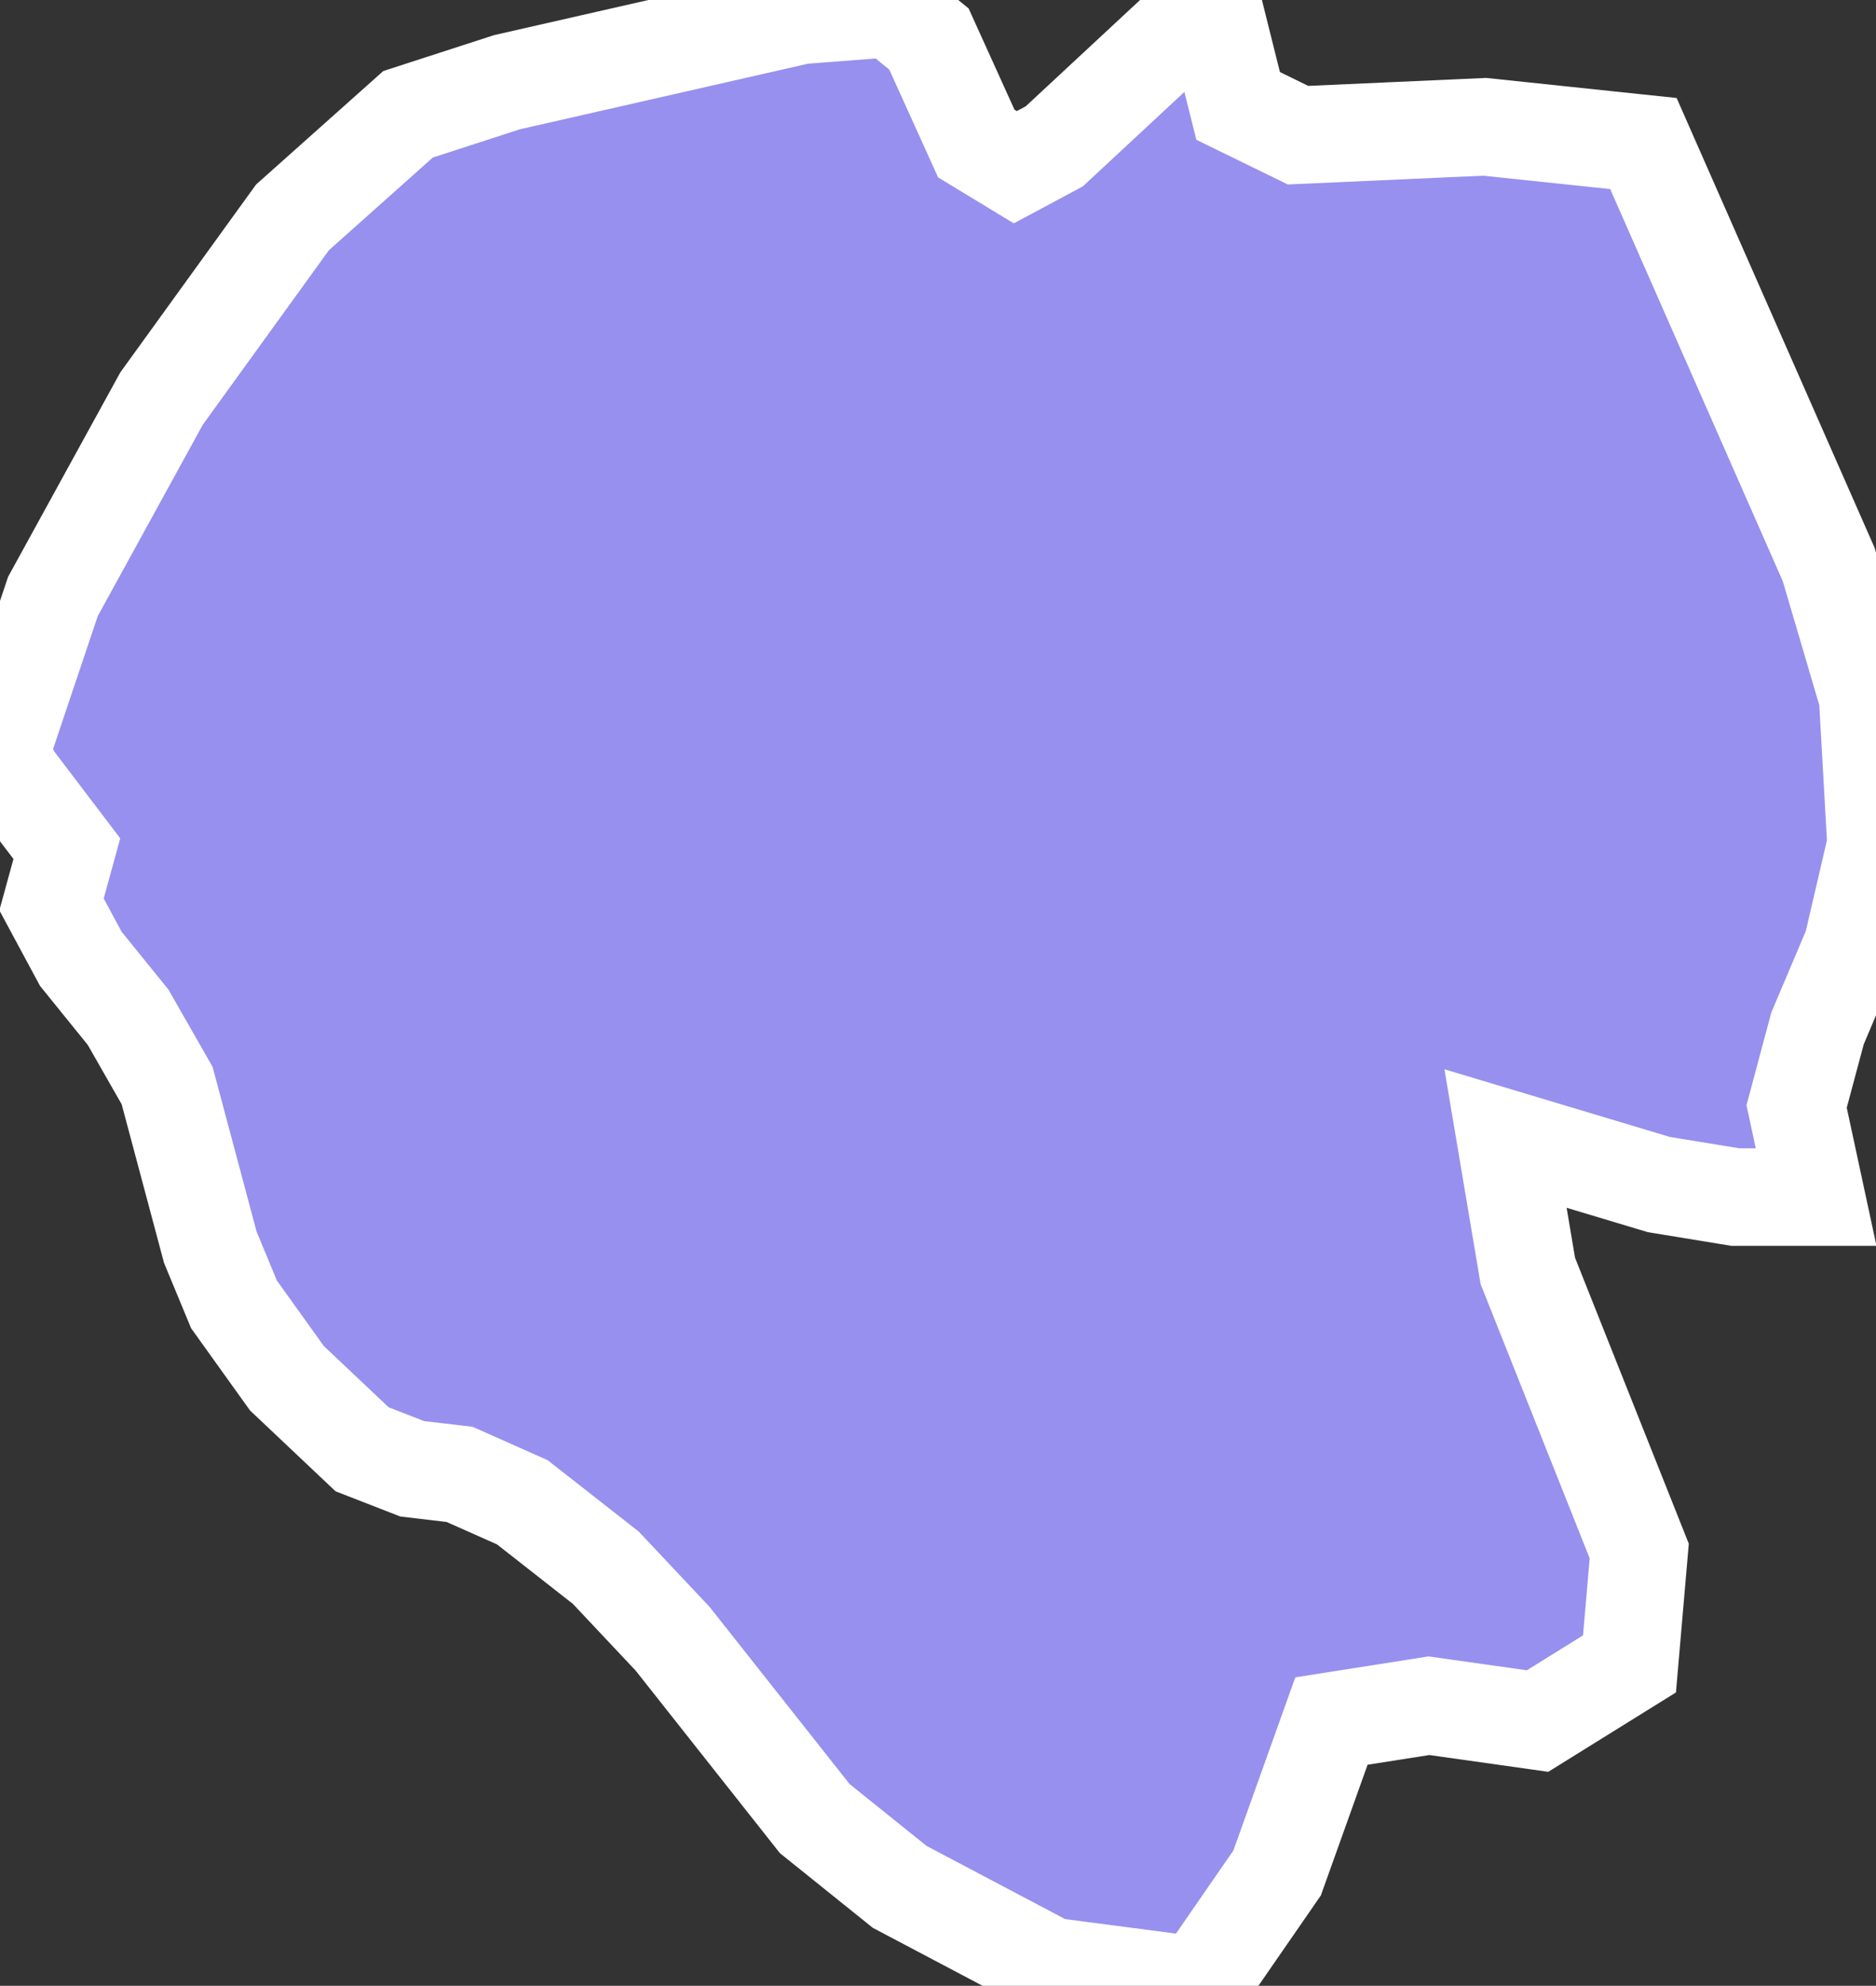 <svg xmlns="http://www.w3.org/2000/svg" viewBox="302.52 315.15 13.47 14.25" width="13.47" height="14.25">
            <rect x="302.52" y="315.15" width="13.47" height="14.25" fill="#333333" stroke="none"/>
            <path 
                d="M311.84,316.12L311.41,315.91L311.22,315.15L310.09,316.2L309.81,316.35L309.53,316.18L309.19,315.43L308.92,315.21L308.27,315.26L306.16,315.74L305.45,315.97L304.62,316.71L303.68,318.01L302.9,319.43L302.52,320.56L302.62,320.74L303,321.24L302.89,321.64L303.1,322.03L303.44,322.45L303.72,322.94L304.03,324.1L304.2,324.51L304.58,325.04L305.12,325.55L305.48,325.69L305.82,325.73L306.27,325.93L306.87,326.4L307.35,326.91L308.37,328.2L308.98,328.69L310.06,329.26L311.13,329.4L311.69,328.59L312.08,327.5L312.78,327.39L313.56,327.5L314.22,327.09L314.29,326.28L313.49,324.27L313.33,323.32L314.43,323.65L314.98,323.74L315.56,323.74L315.42,323.09L315.57,322.53L315.82,321.94L315.99,321.21L315.93,320.15L315.65,319.2L314.32,316.18L313.18,316.06L311.84,316.12z" 
                fill="rgb(151, 144, 238)" 
                stroke="white" 
                stroke-width=".7px"
                title="Addis Ababa" 
                id="ET-AA" 
            />
        </svg>